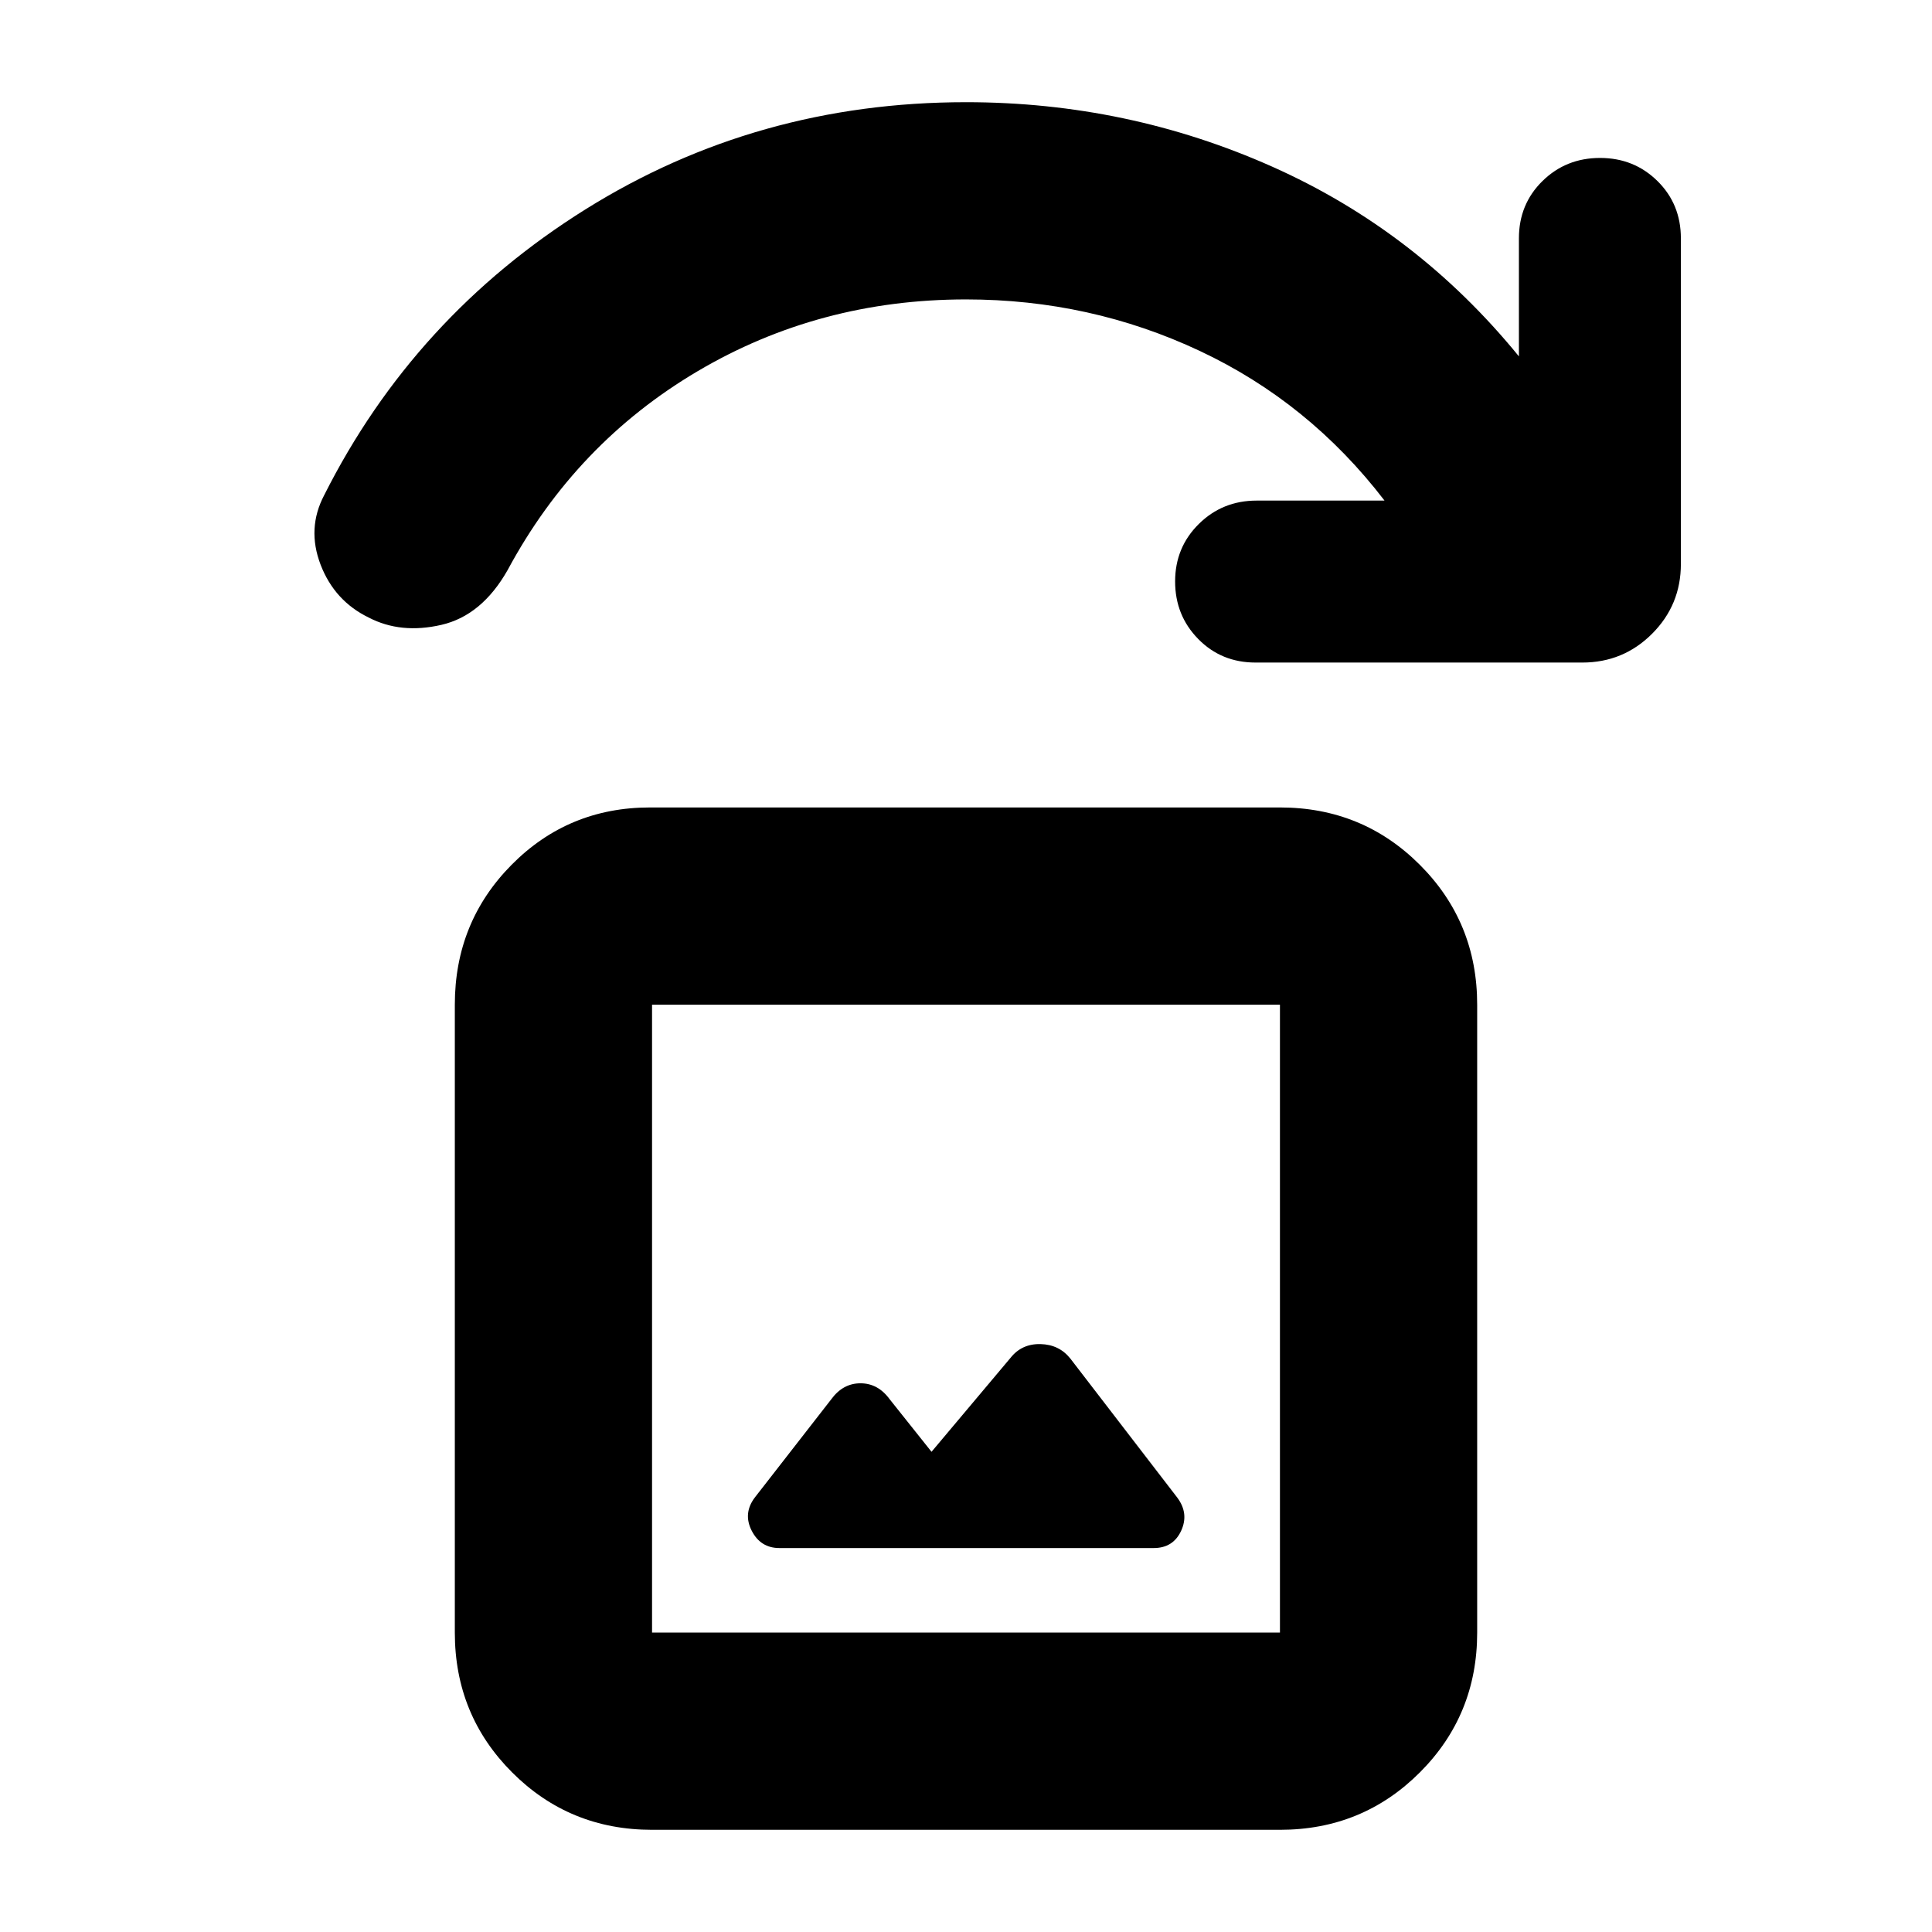 <svg xmlns="http://www.w3.org/2000/svg" height="20" viewBox="0 -960 960 960" width="20"><path d="m462.87-238.61-20.74-26.04q-5.81-8-14.56-8t-14.57 8l-38 48.83q-5.87 7.86-1.47 16.45t13.77 8.59h185.96q9.68 0 13.65-8.59 3.96-8.59-1.91-16.45l-53.13-69.09q-5.57-7-14.85-7.22-9.28-.22-14.85 6.78l-39.3 46.74ZM324-50.78q-41 0-69.5-28.5t-28.5-69.5v-312q0-41.01 28.2-69.5 28.21-28.5 68.8-28.5h313q41 0 69.5 28.5 28.5 28.49 28.5 69.5v312q0 41-28.5 69.5T636-50.78H324Zm0-98h312v-312H324v312Zm0 0v-312 312Zm462.22-482H623.87q-17 0-28.48-11.71-11.48-11.7-11.48-28.6 0-16.91 11.77-28.54 11.76-11.63 28.76-11.63h63.52q-37.44-48.83-91.85-74.39Q541.7-811.22 480-811.22q-73 0-133.43 35.72-60.44 35.72-94.31 98.72-12.83 22.65-32.98 27.28-20.15 4.63-36.04-3.63-17.02-8.26-23.94-26.28-6.91-18.03 1.79-34.55 44.69-88.78 129.84-142.02 85.16-53.24 189.07-53.24 80.26 0 152.13 32.02 71.87 32.02 122.61 94.28v-58.65q0-16.99 11.7-28.47t28.61-11.48q16.91 0 28.54 11.48 11.63 11.48 11.63 28.47v161.79q0 20.38-14.31 34.69-14.31 14.31-34.69 14.31Z"/></svg>